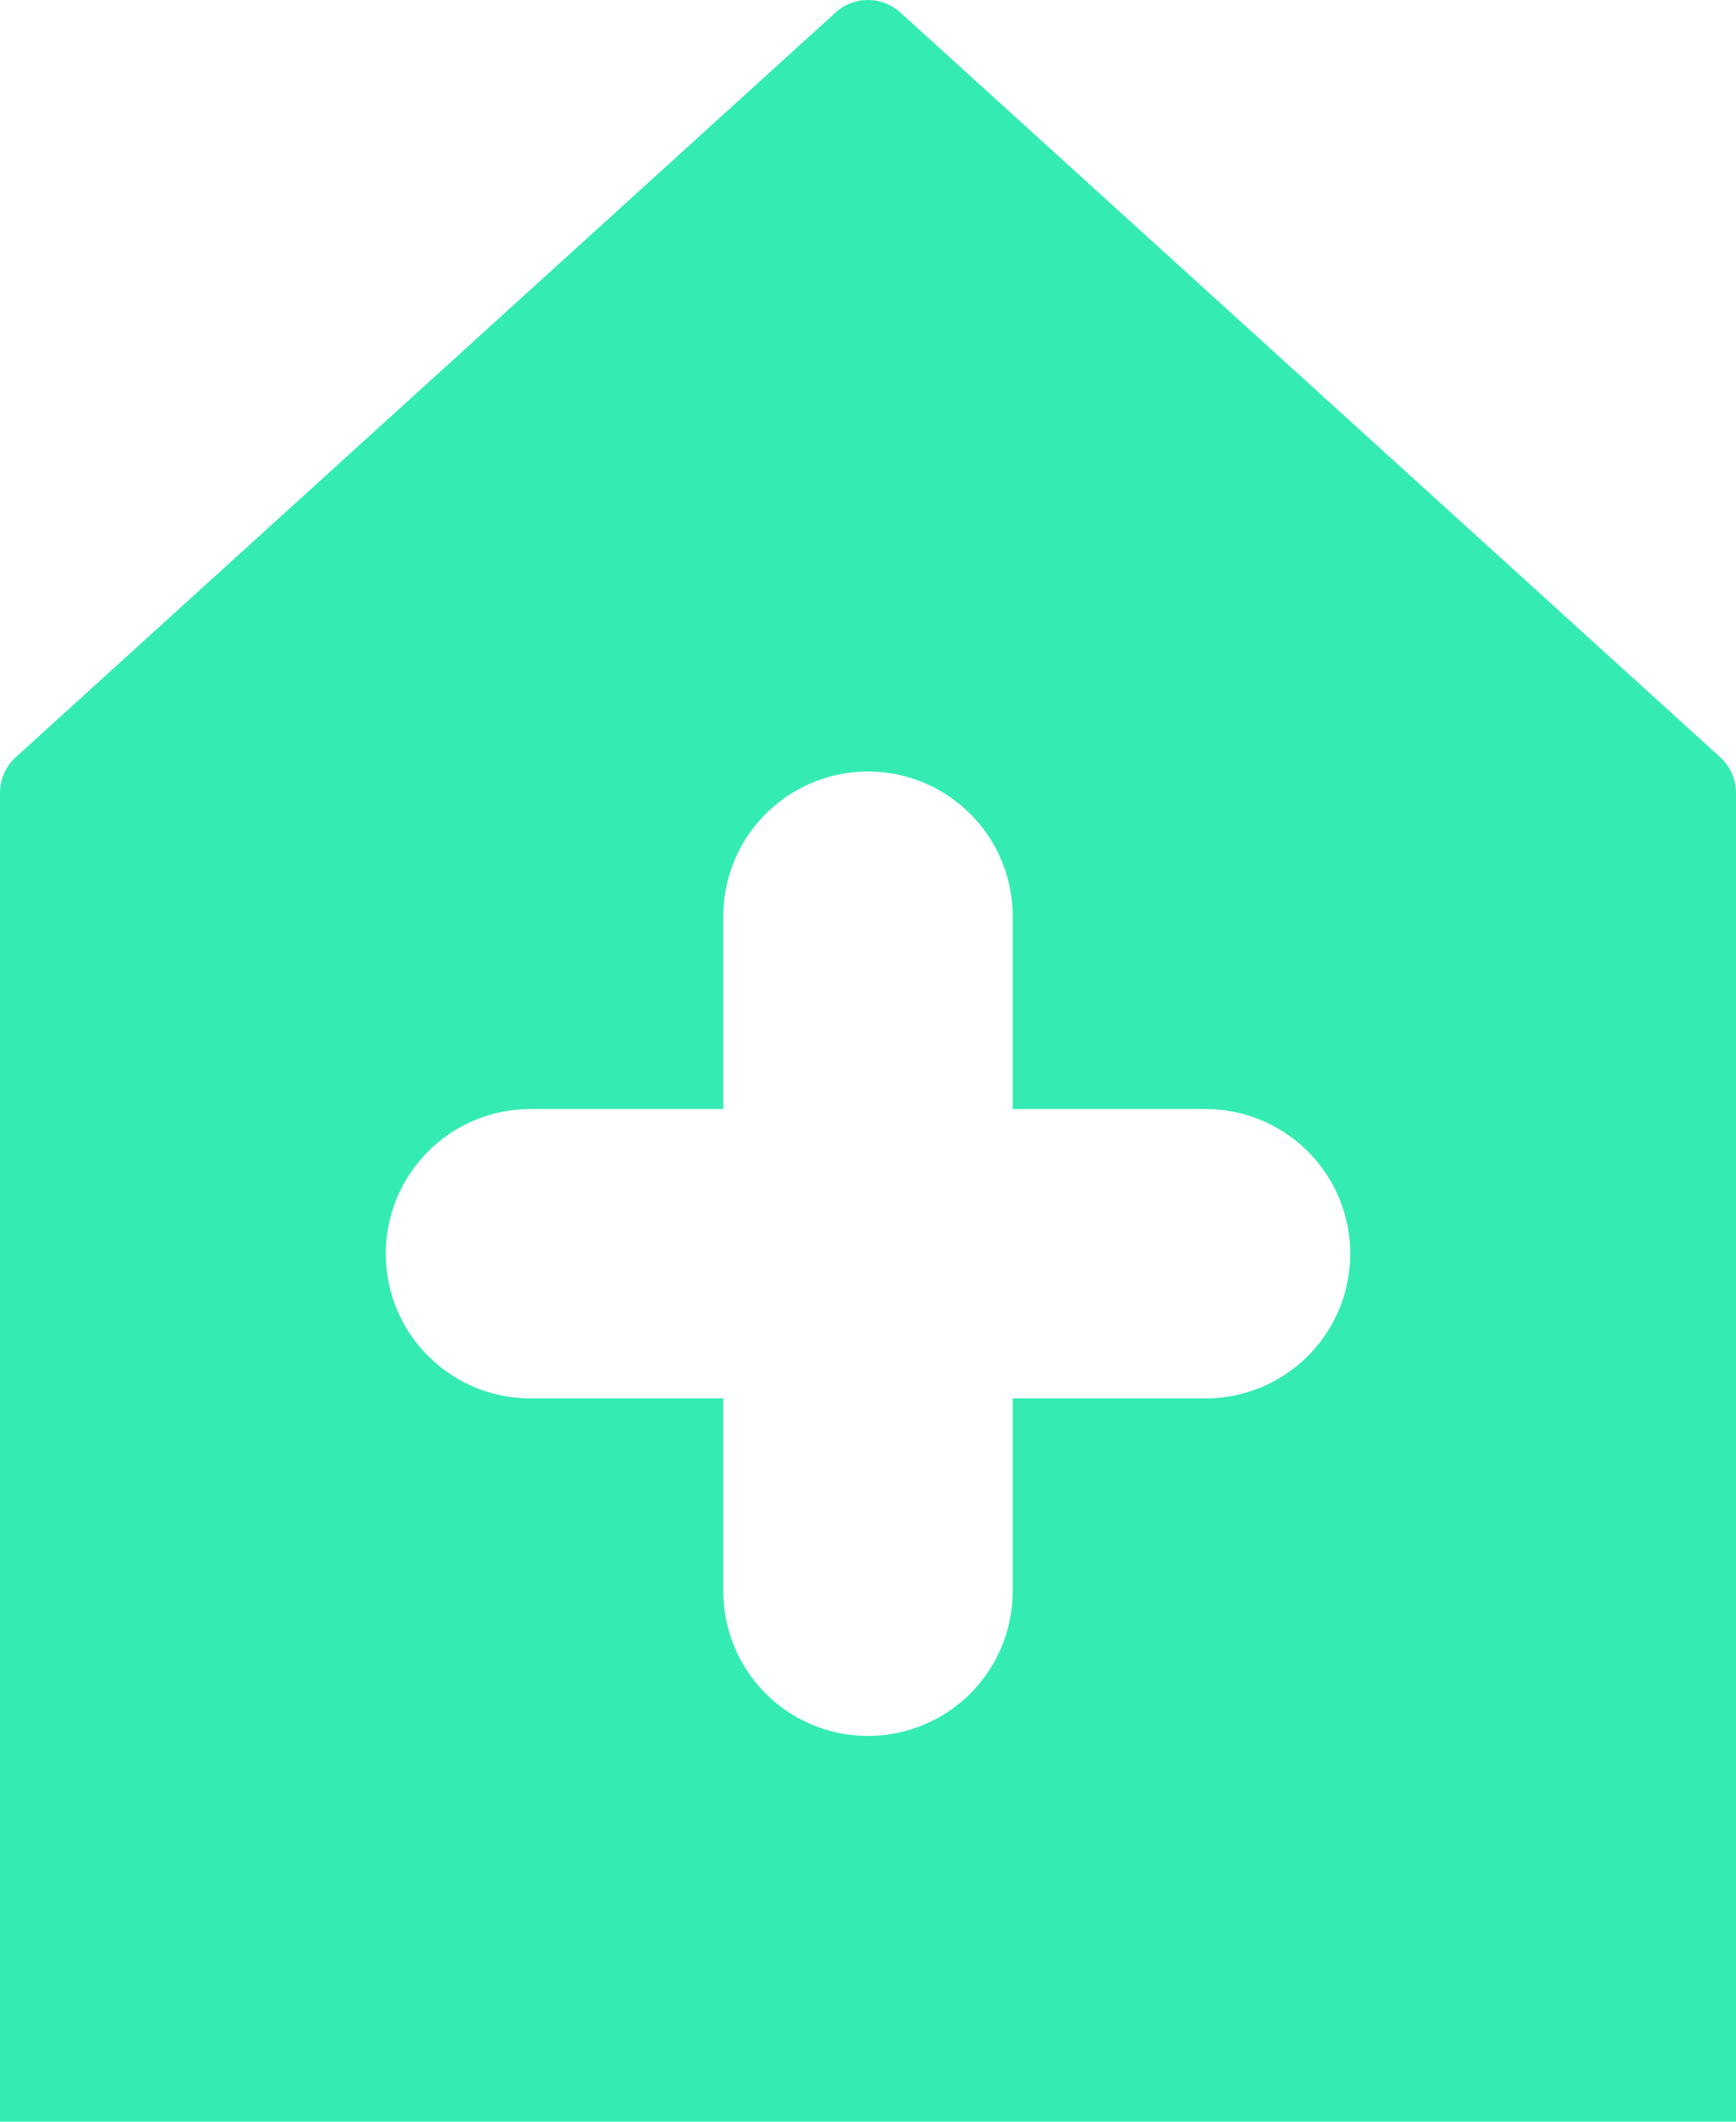 <svg xmlns="http://www.w3.org/2000/svg" viewBox="0 0 36 44"><defs><style>.cls-1{fill:#34ebb4;}</style></defs><title>Asset 875</title><g id="Layer_2" data-name="Layer 2"><g id="Icons"><path class="cls-1" d="M18.664.253a1,1,0,0,0-1.329,0L.328,15.702A1,1,0,0,0,0,16.443v27.557H36V16.443a1,1,0,0,0-.328-.74ZM25,29H21v4a3,3,0,0,1-6,0v-4H11a3,3,0,0,1,0-6h4v-4a3,3,0,0,1,6,0v4h4a3,3,0,0,1,0,6Z"/></g></g></svg>